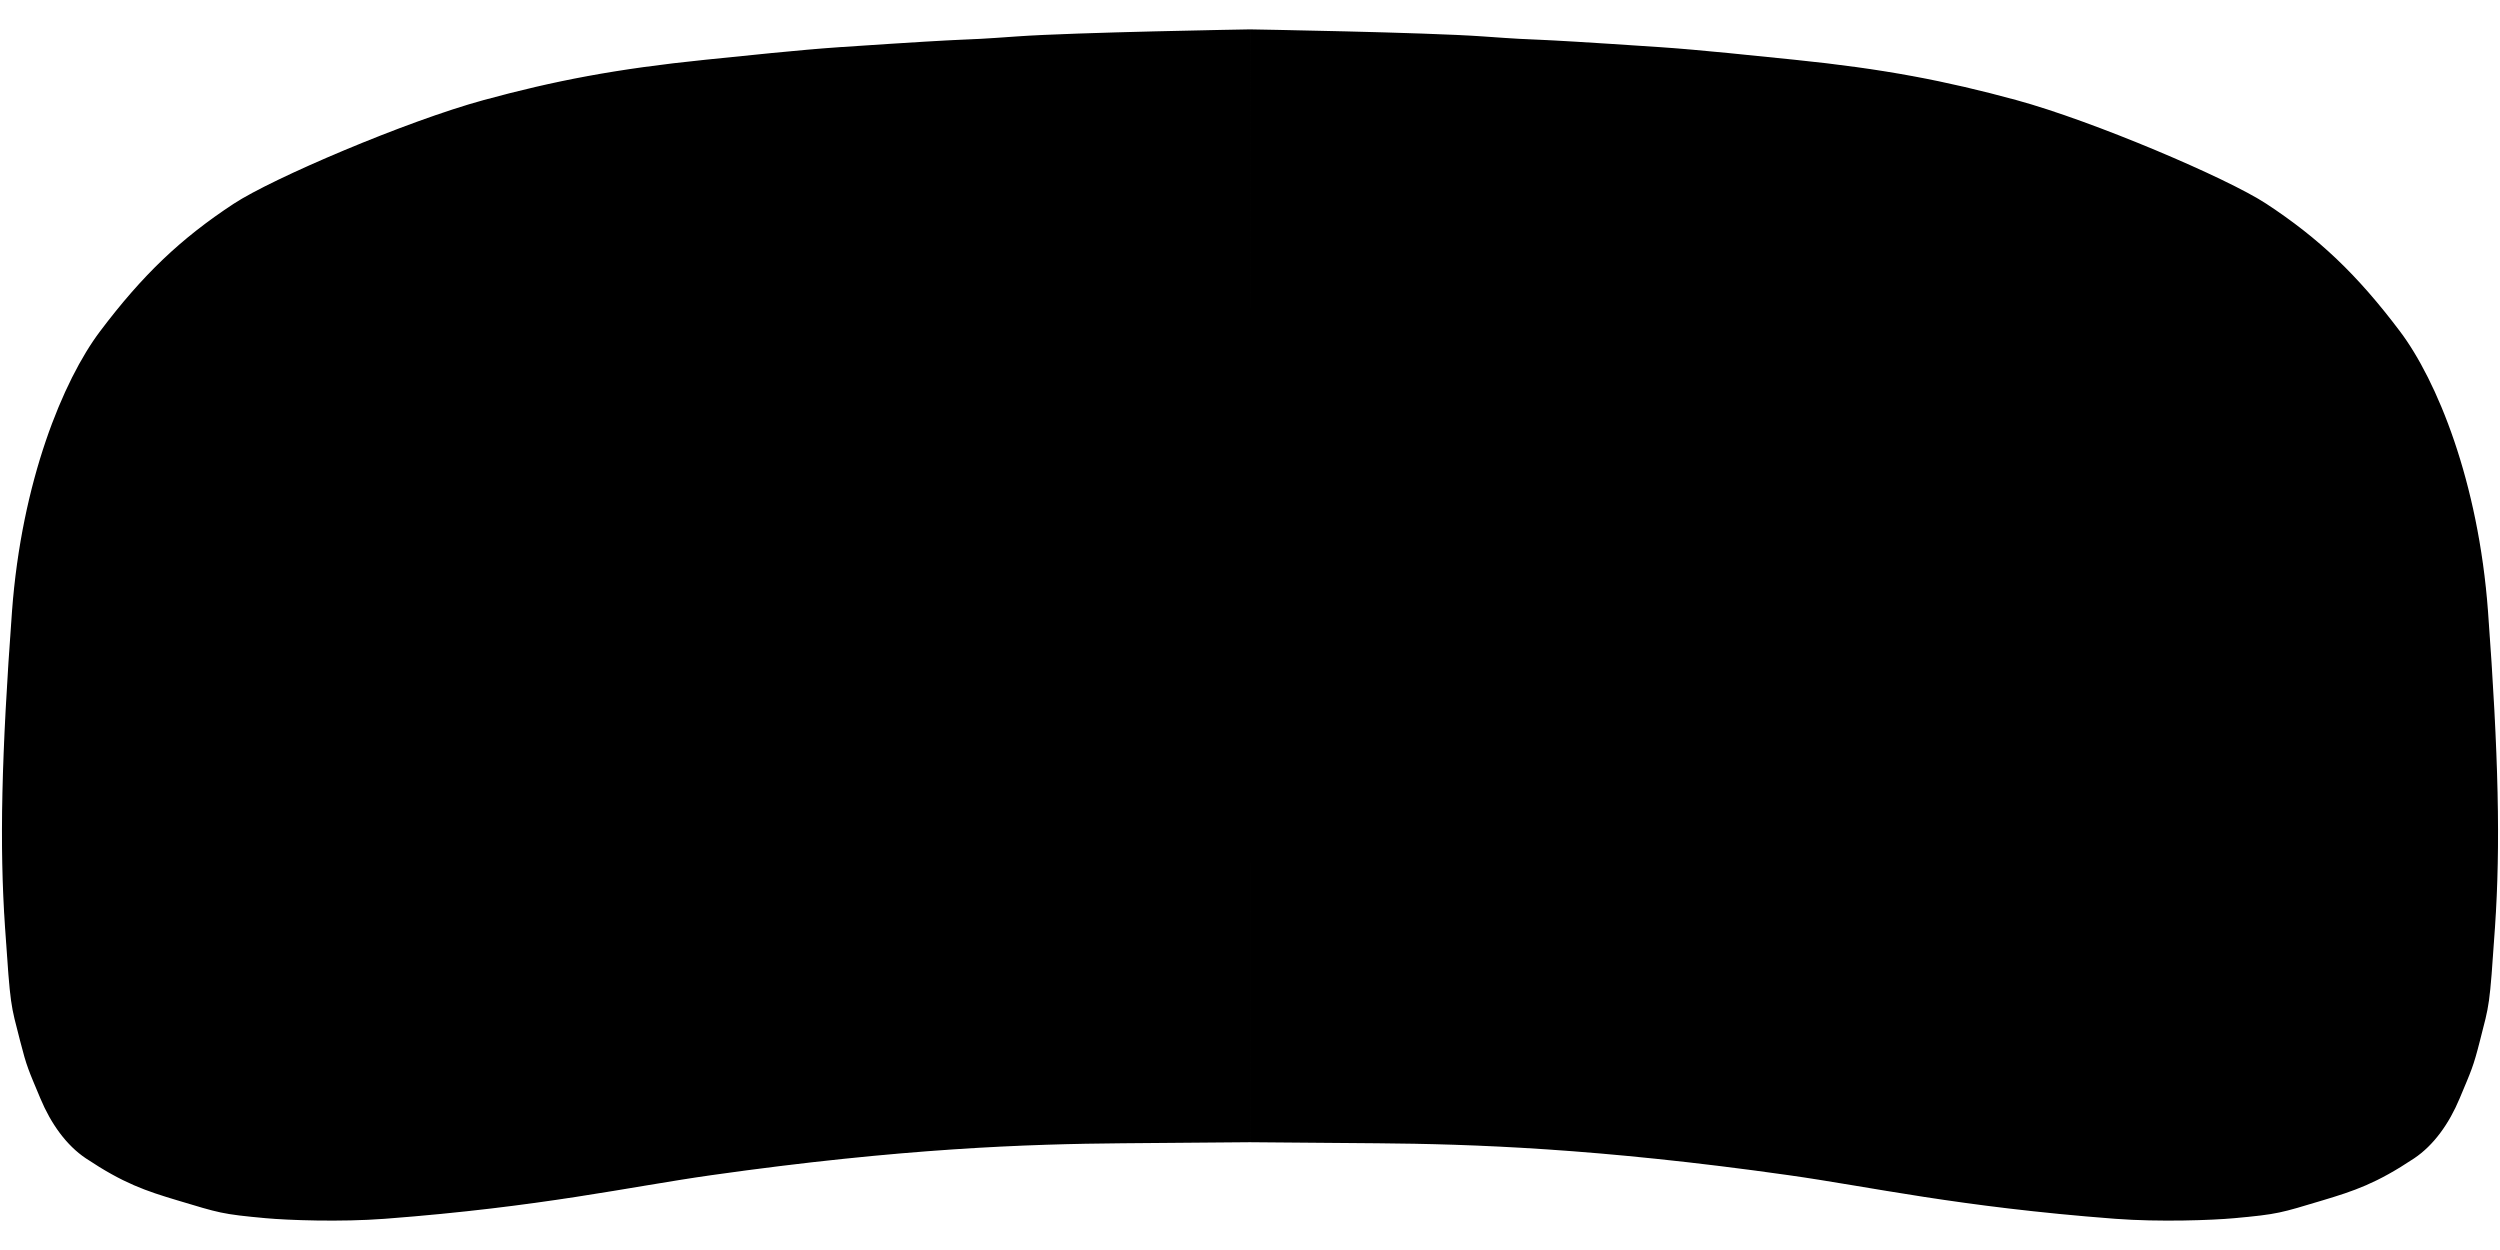 <?xml version="1.0" encoding="UTF-8" standalone="no"?>
<!-- Created with Inkscape (http://www.inkscape.org/) -->

<svg
   width="1600"
   height="800"
   viewBox="0 0 1600 800"
   version="1.1"
   id="svg5"
   sodipodi:docname="outline.svg"
   inkscape:export-filename="D:\Programming\Projects\CarPanel\resources\outline.png"
   inkscape:export-xdpi="96"
   inkscape:export-ydpi="96"
   inkscape:version="1.1 (c68e22c387, 2021-05-23)"
   xmlns:inkscape="http://www.inkscape.org/namespaces/inkscape"
   xmlns:sodipodi="http://sodipodi.sourceforge.net/DTD/sodipodi-0.dtd"
   xmlns="http://www.w3.org/2000/svg"
   xmlns:svg="http://www.w3.org/2000/svg">
  <sodipodi:namedview
     id="namedview9"
     pagecolor="#ffffff"
     bordercolor="#111111"
     borderopacity="1"
     inkscape:pageshadow="0"
     inkscape:pageopacity="0"
     inkscape:pagecheckerboard="1"
     showgrid="false"
     inkscape:zoom="0.66125"
     inkscape:cx="799.24386"
     inkscape:cy="400"
     inkscape:window-width="2560"
     inkscape:window-height="1377"
     inkscape:window-x="-8"
     inkscape:window-y="-8"
     inkscape:window-maximized="1"
     inkscape:current-layer="svg5" />
  <defs
     id="defs2" />
  <g
     id="layer1"
     style="display:inline"
     transform="translate(-1.948,-0.761)">
    <path
       id="path15766"
       style="fill:#000000;fill-opacity:1;stroke:#000000;stroke-width:1.008px;stroke-linecap:butt;stroke-linejoin:miter;stroke-opacity:1"
       d="m 801.948,20.067 c 0,0 112.692,1.895 148.749,4.484 49.11,3.527 9.978,-0.096 114.278,6.927 24.269,1.634 62.007,5.635 85.329,8.01 57.475,5.852 96.943,13.536 141.98,25.81 49.044,13.366 134.887,49.912 159.794,66.273 33.756,22.174 58.11,45.294 85.434,81.546 23.56,31.258 50.131,95.83 56.26,179.04 6.81,92.468 8.016,149.778 4.468,201.882 -3.566,52.367 -3.499,48.605 -9.663,72.826 -4.249,16.696 -5.364,18.591 -12.948,36.731 -6.706,16.041 -16.518,29.835 -28.984,38.137 -23.961,15.957 -38.074,20.701 -58.593,26.84 -26.812,8.022 -27.886,8.736 -56.293,11.332 -13.939,1.274 -47.679,2.55 -76.328,0.361 -100.738,-7.694 -155.866,-20.427 -208.88,-27.919 -121.889,-17.225 -202.449,-19.898 -262.834,-20.395 l -81.767,-0.673 m 5e-5,-711.212 c 0,0 -112.692,1.895 -148.749,4.484 -49.11,3.527 -9.978,-0.096 -114.278,6.927 -24.269,1.634 -62.007,5.635 -85.329,8.01 -57.475,5.852 -96.943,13.536 -141.98,25.81 -49.044,13.366 -134.886,49.912 -159.794,66.273 -33.756,22.174 -58.11,45.294 -85.435,81.546 -23.56,31.258 -50.131,95.83 -56.26,179.04 -6.81,92.468 -8.016,149.778 -4.468,201.882 3.566,52.367 3.499,48.605 9.663,72.826 4.249,16.696 5.364,18.591 12.948,36.731 6.706,16.041 16.518,29.835 28.984,38.137 23.961,15.957 38.074,20.701 58.593,26.84 26.812,8.022 27.886,8.736 56.293,11.332 13.939,1.274 47.679,2.55 76.328,0.361 100.738,-7.694 155.866,-20.427 208.88,-27.919 121.889,-17.225 202.449,-19.898 262.834,-20.395 l 81.767,-0.673" />
  </g>
</svg>
